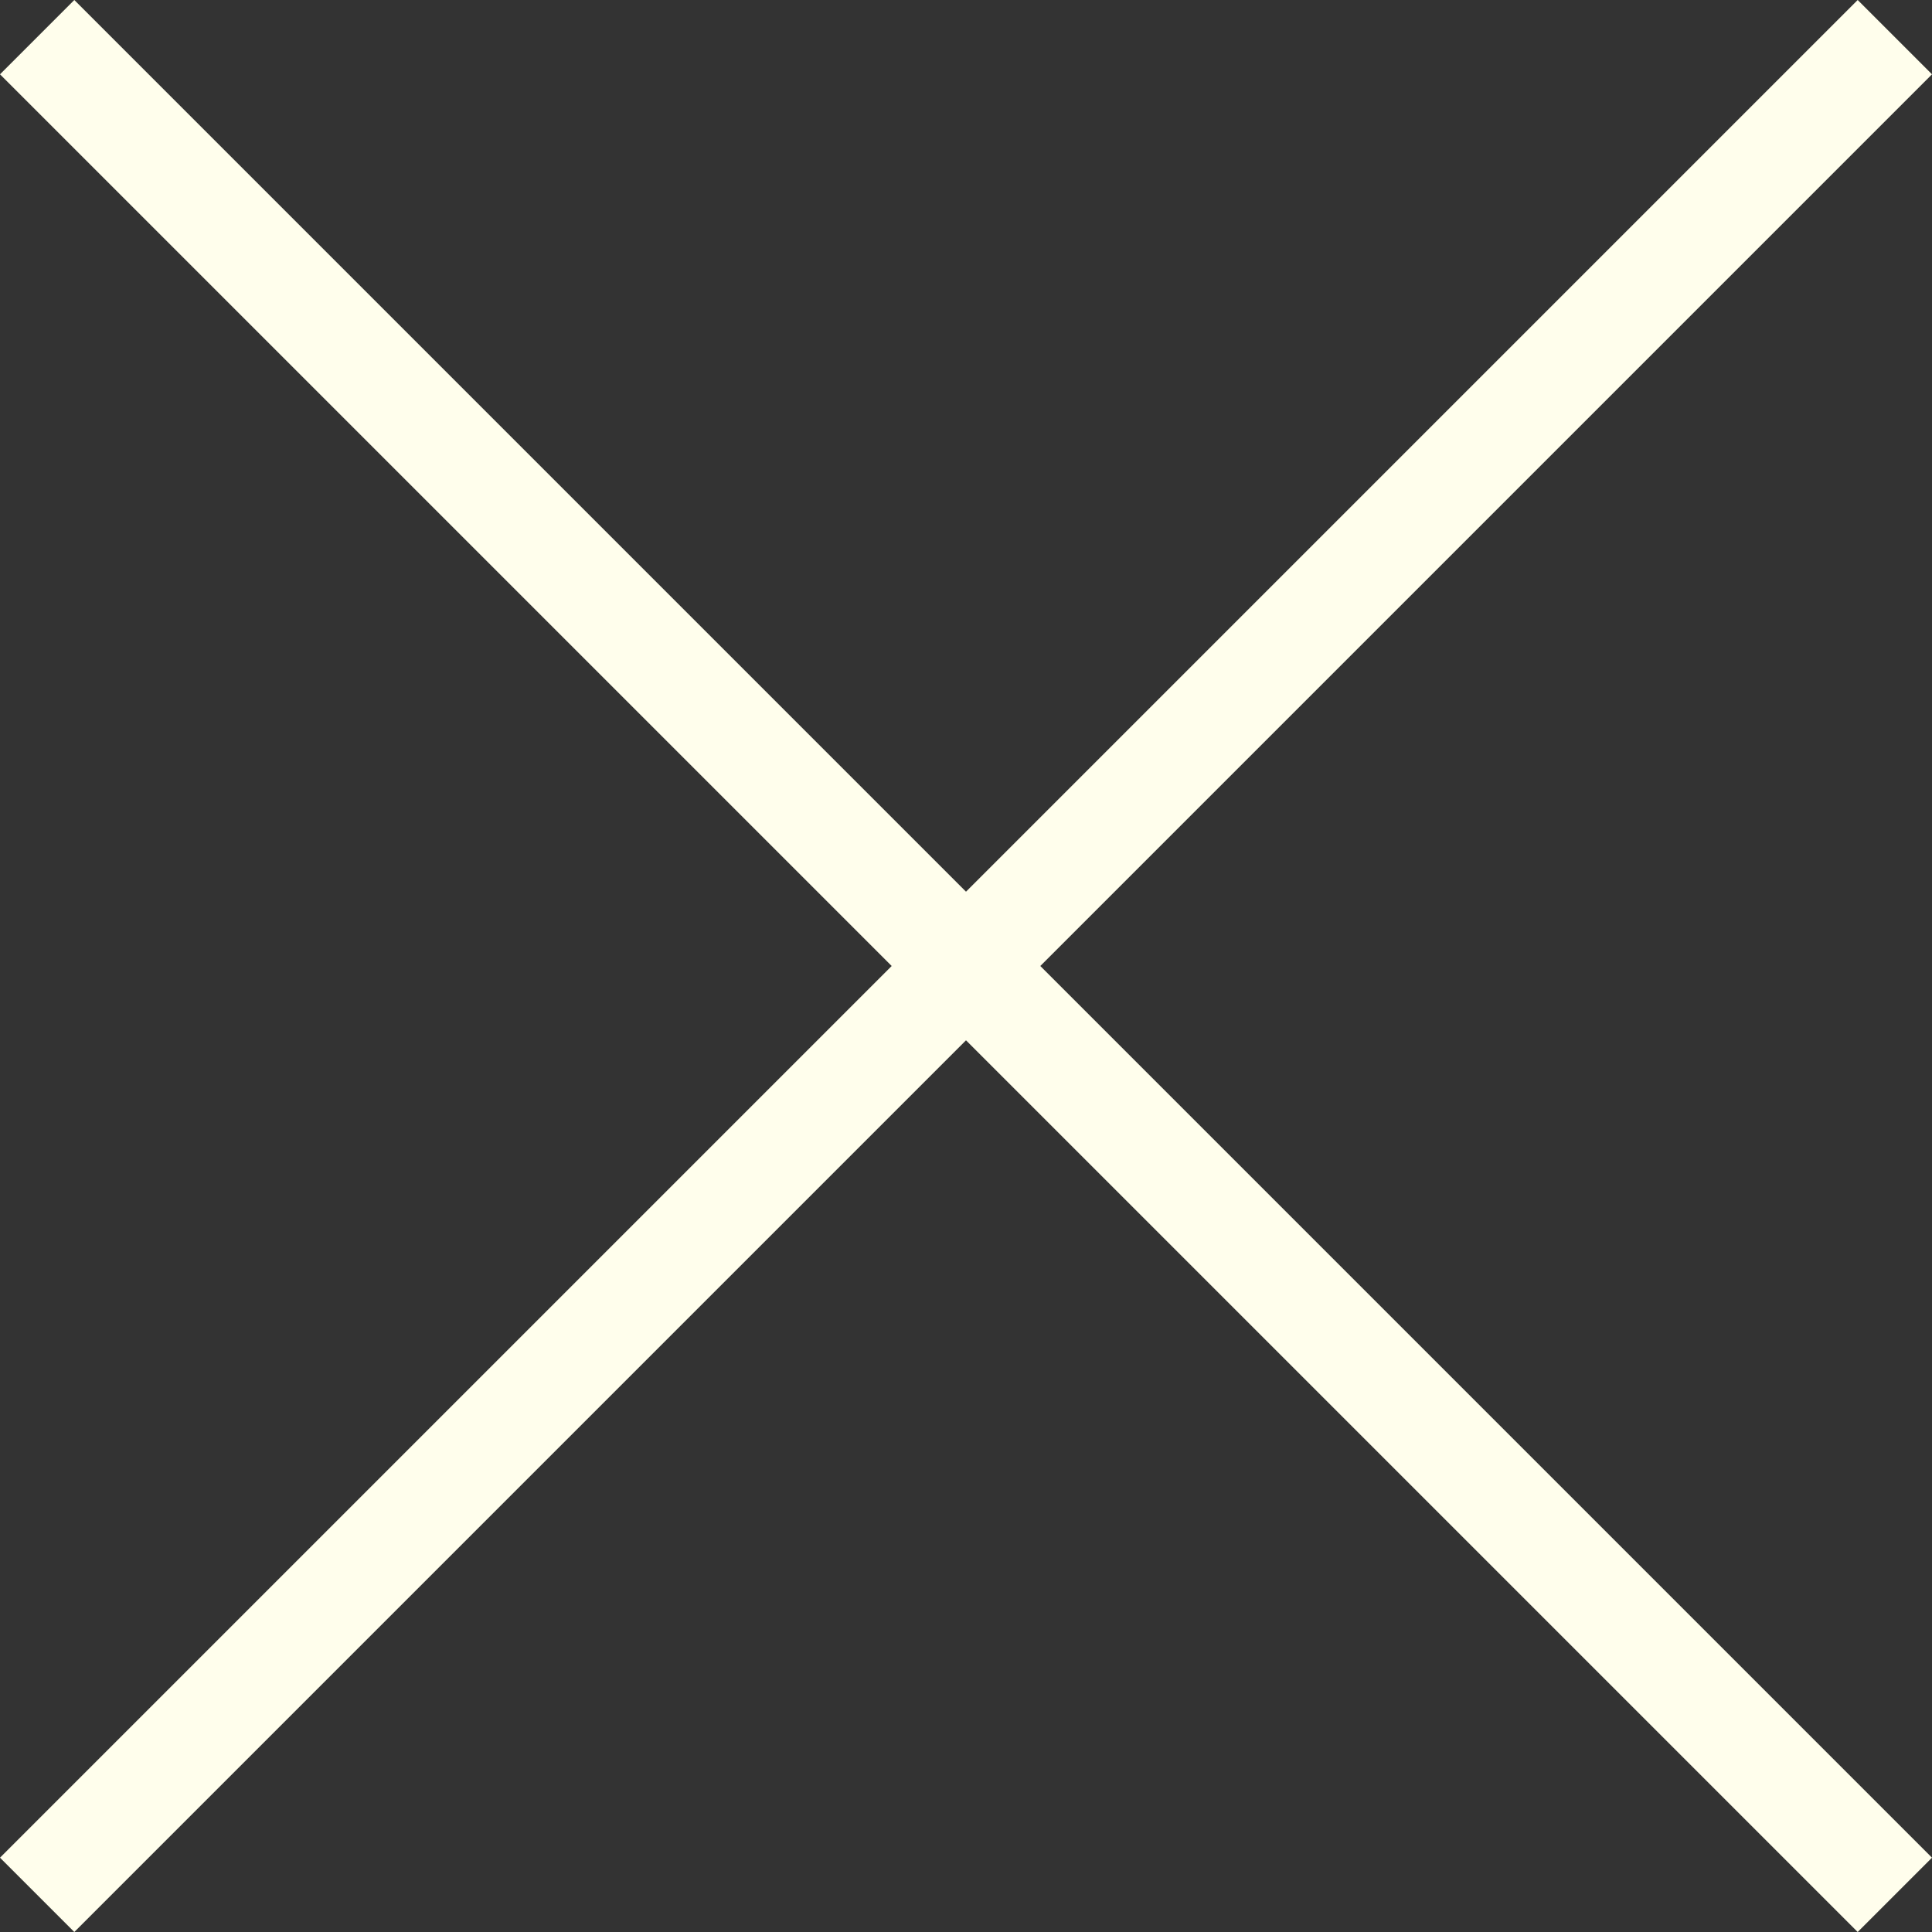 <?xml version="1.0" encoding="utf-8"?>
<!-- Generator: Adobe Illustrator 18.0.0, SVG Export Plug-In . SVG Version: 6.00 Build 0)  -->
<!DOCTYPE svg PUBLIC "-//W3C//DTD SVG 1.1//EN" "http://www.w3.org/Graphics/SVG/1.1/DTD/svg11.dtd">
<svg version="1.1" id="Layer_1" xmlns="http://www.w3.org/2000/svg" xmlns:xlink="http://www.w3.org/1999/xlink" x="0px" y="0px"
	 viewBox="13.6 13.6 72.8 72.8" enable-background="new 13.6 13.6 72.8 72.8" xml:space="preserve">
<rect x="13.6" y="13.6" width="72.8" height="72.8" fill="#333333" stroke="none"/>
<polygon fill="#FFFEEC" points="83.6,86.4 50,52.8 16.4,86.4 13.6,83.6 47.2,50 13.6,16.4 16.4,13.6 50,47.2 83.6,13.6 86.4,16.4 
	52.8,50 86.4,83.6 "/>
</svg>

